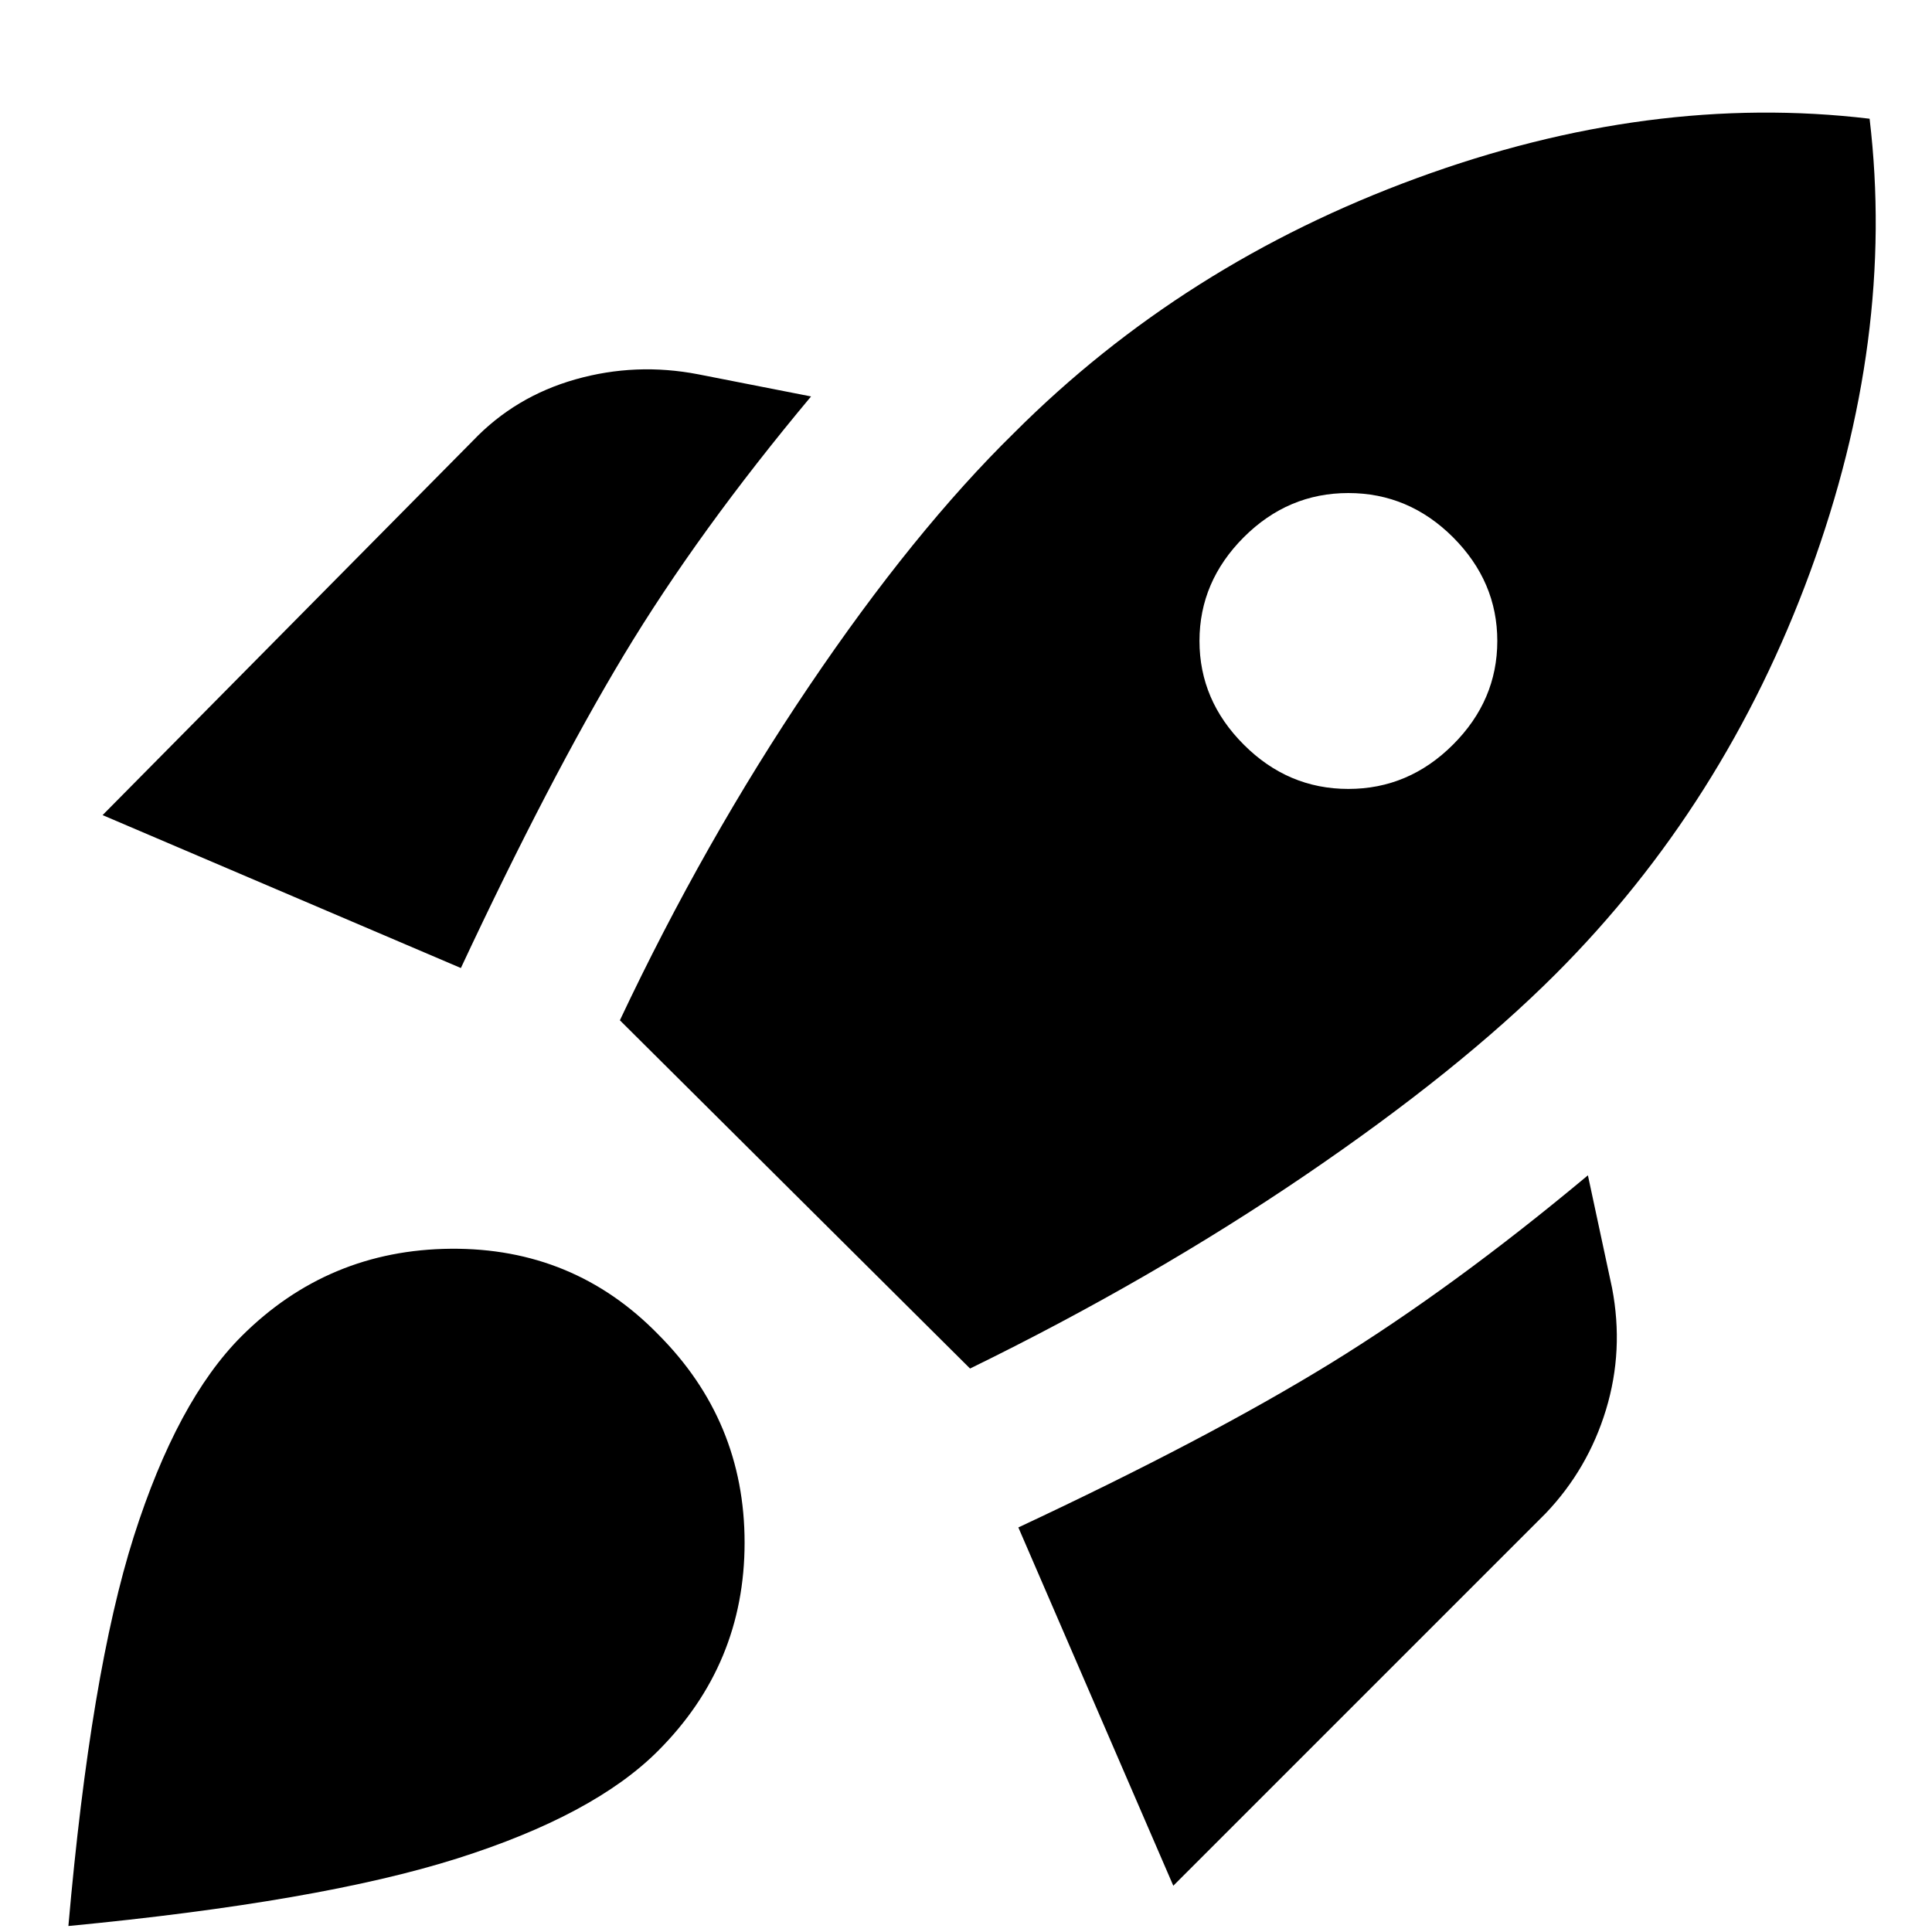 <svg xmlns="http://www.w3.org/2000/svg" height="20" width="20"><path d="m1.062 8.438 3.834-3.876q.437-.458 1.062-.635t1.271-.052l1.167.229Q7.229 5.5 6.458 6.781q-.77 1.281-1.687 3.24Zm5.355 2.124q.875-1.854 1.958-3.458T10.5 4.479q1.75-1.75 4.167-2.635 2.416-.886 4.687-.615.271 2.271-.614 4.688-.886 2.416-2.636 4.166-1 1-2.594 2.084-1.593 1.083-3.468 2Zm6.458-2.854q.458.459 1.083.459t1.084-.459q.458-.458.458-1.073 0-.614-.458-1.073-.459-.458-1.084-.458t-1.083.458q-.458.459-.458 1.073 0 .615.458 1.073Zm-.729 11.813-1.604-3.709q1.958-.916 3.229-1.697 1.271-.782 2.667-1.948l.25 1.166q.124.646-.063 1.261-.187.614-.625 1.073ZM2.5 13.833q.896-.895 2.167-.906 1.271-.01 2.145.885.896.896.896 2.157 0 1.26-.896 2.156-.666.667-2.083 1.115-1.417.448-4.021.698.23-2.626.677-4.032.448-1.406 1.115-2.073Z"/></svg>